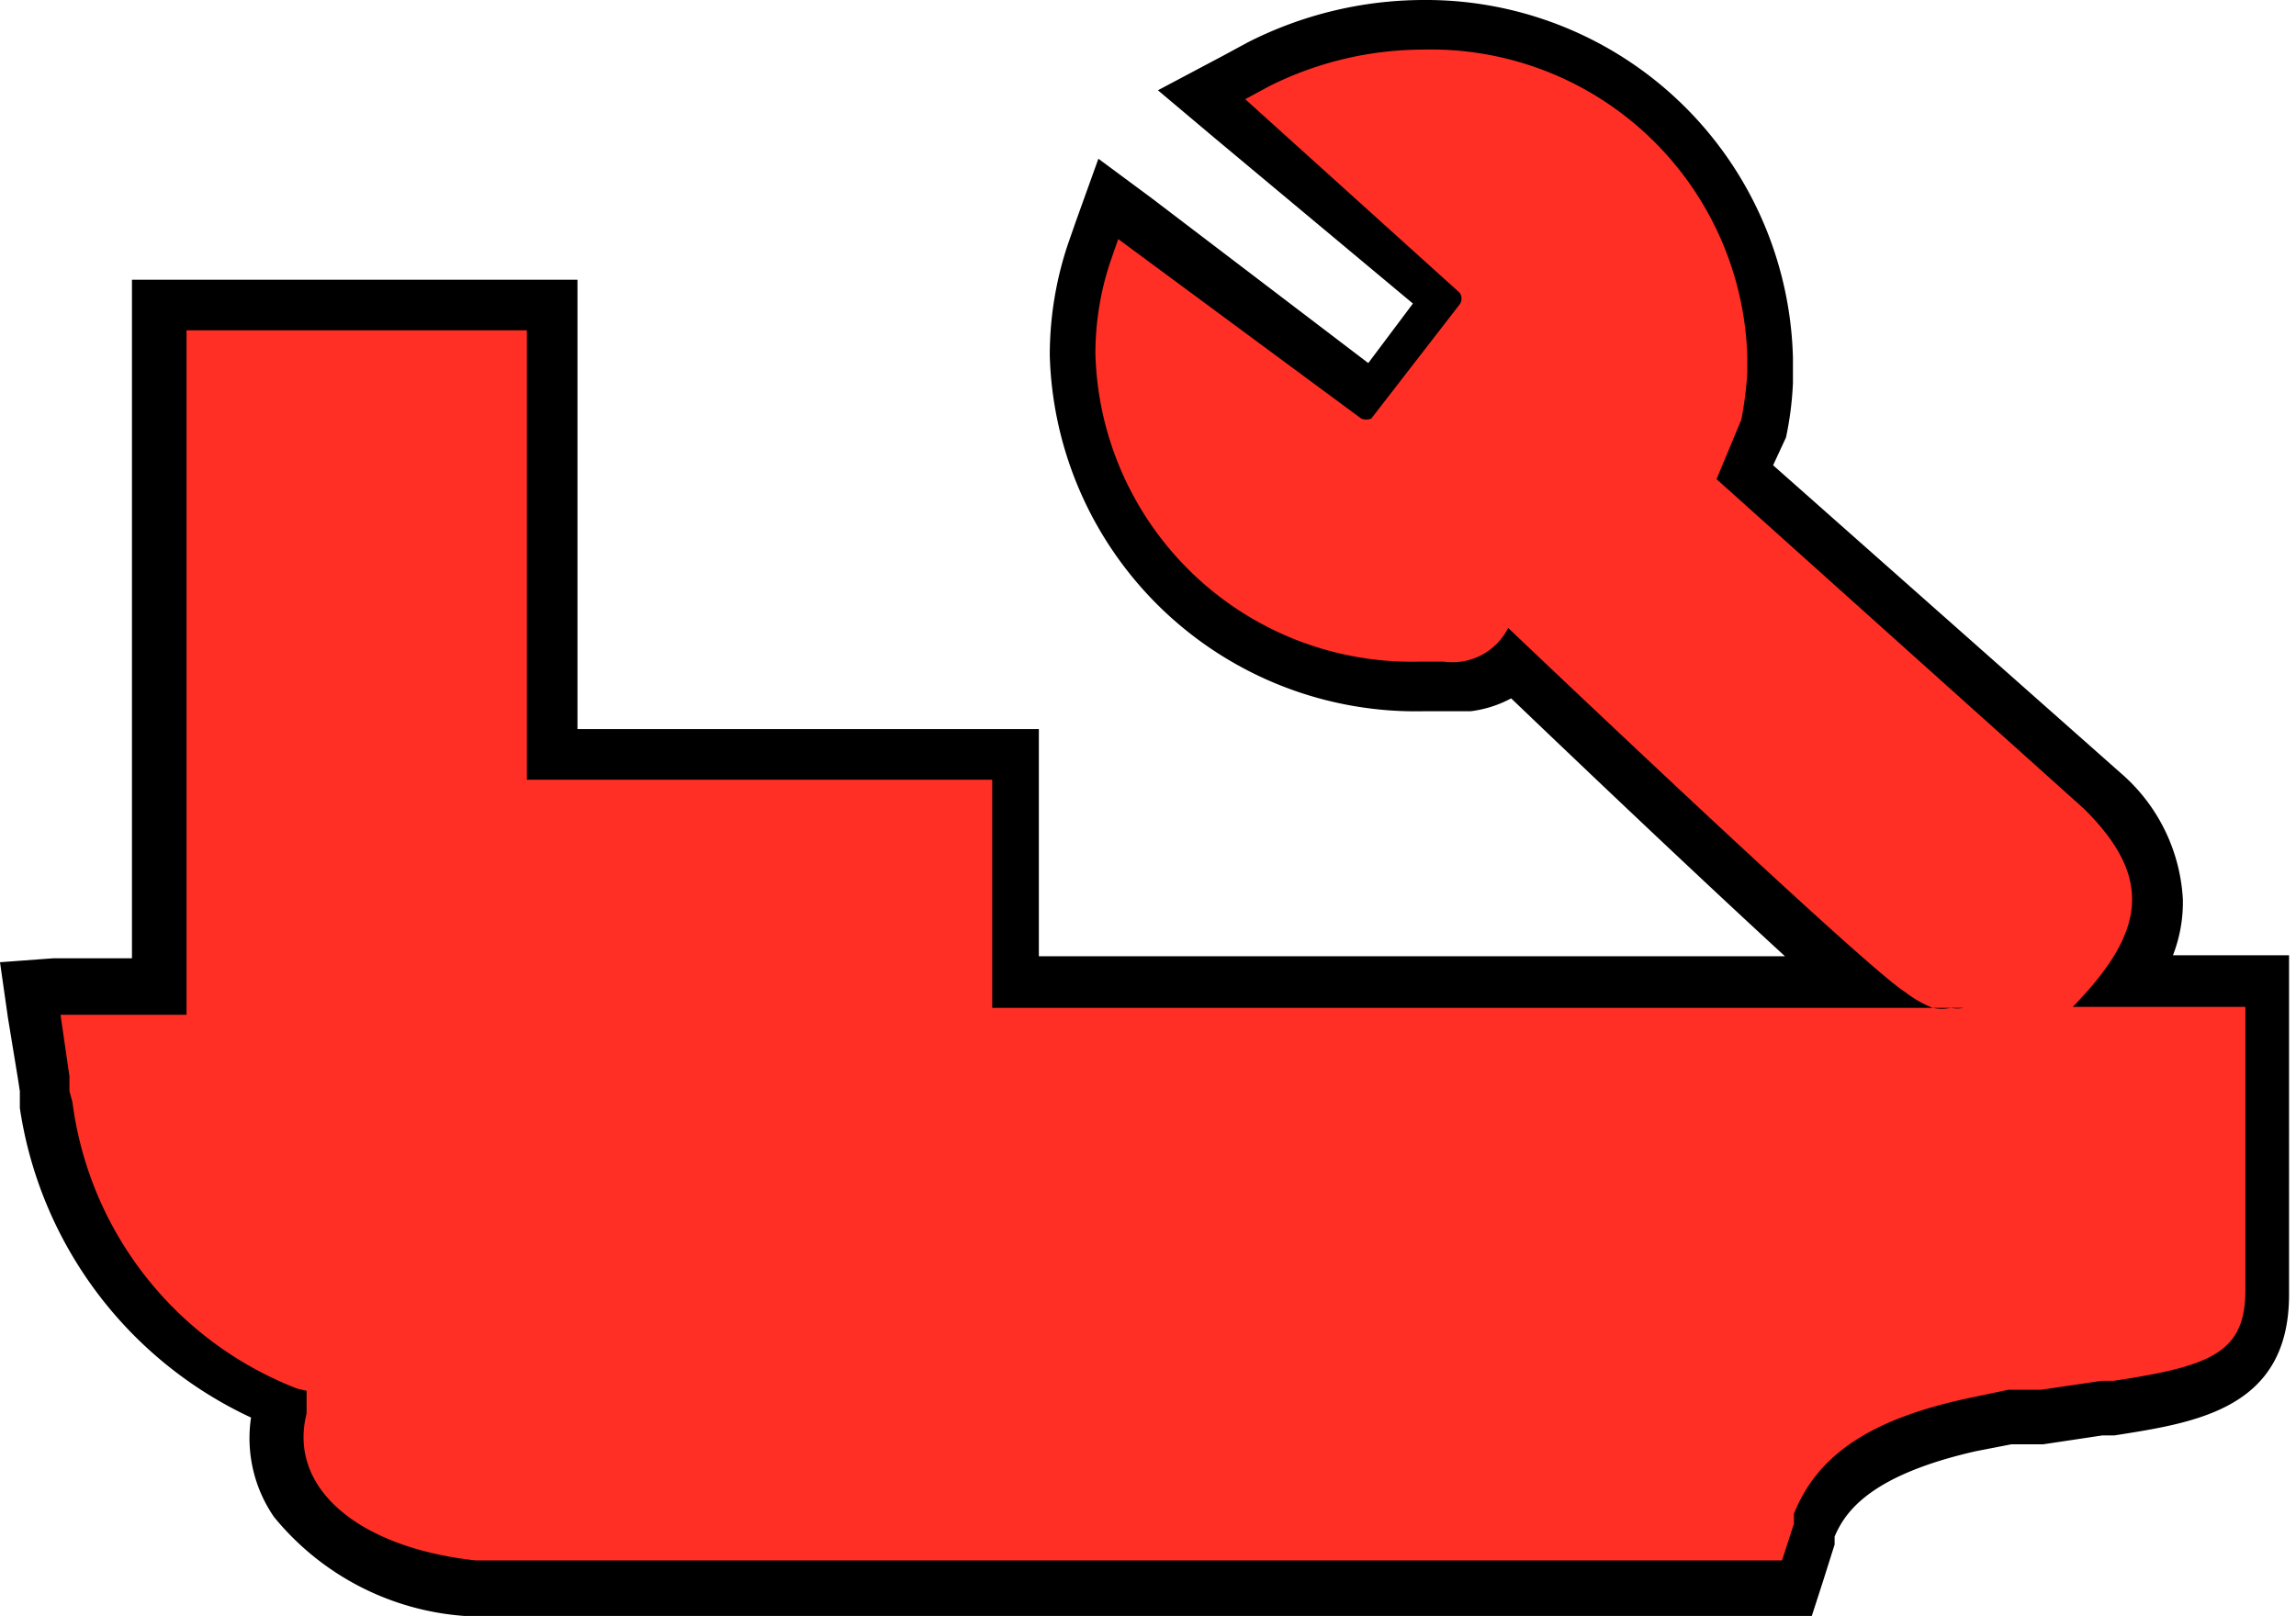 <svg xmlns="http://www.w3.org/2000/svg" viewBox="0 0 23.14 16.29"><defs><style>.cls-1{fill:#ff2f25;}</style></defs><g id="图层_2" data-name="图层 2"><g id="图层_1-2" data-name="图层 1"><path class="cls-1" d="M4.78,16A2.47,2.47,0,0,1,3,15.14a1.18,1.18,0,0,1-.17-1v0a3.82,3.82,0,0,1-2.37-3l-.06-.32-.13-.9,1.31,0V3.08h4V7.61h4.64V9.9h8.43c-.88-.77-2.74-2.54-3.39-3.17a1,1,0,0,1-.67.22h-.24a3.45,3.45,0,0,1-3.52-3.34,3.2,3.2,0,0,1,.16-1l.2-.56,2.64,2,.76-1L12.1,1l.58-.31a3.66,3.66,0,0,1,1.66-.4A3.45,3.45,0,0,1,17.86,3.6v.16a4.35,4.35,0,0,1-.06.52l-.2.48L21.2,8a1.6,1.6,0,0,1,.57,1.11,1.33,1.33,0,0,1-.31.81h1.42V13c0,.87-.58,1-1.55,1.17l-.72.1-.32.06-.37.07c-.91.21-1.4.52-1.61,1l-.2.63L4.87,16Z"/><path d="M14.34.5a3.19,3.19,0,0,1,3.27,3.1v.16a3.78,3.78,0,0,1-.06.47l-.25.6L21,8.15c.72.71.61,1.26-.11,2h0l0,0h1.74V13c0,.63-.33.77-1.33.92l-.12,0-.61.09-.33,0-.38.08c-1,.21-1.54.57-1.78,1.17l0,.1-.12.37-13.06,0H4.79C3.61,15.6,2.9,15,3.09,14.25l0-.09,0-.08,0-.06L3,14A3.59,3.59,0,0,1,.73,11.11L.7,11l0-.15-.09-.62,1.27,0V3.33H5.31V7.86H10v2.3h9.48a.42.42,0,0,0,.18,0,.33.33,0,0,0,.13,0h-.31A1.1,1.1,0,0,1,19.2,10c-.42-.26-4-3.67-4-3.67a.63.63,0,0,1-.65.34h-.25a3.19,3.19,0,0,1-3.26-3.1,2.92,2.92,0,0,1,.15-.93l.08-.23,2.45,1.81,0,0h0a.14.14,0,0,0,.1,0l.89-1.15,0,0a.1.1,0,0,0,0-.12l0,0L12.55,1l.24-.13A3.47,3.47,0,0,1,14.34.5h0m0-.5h0a3.92,3.92,0,0,0-1.77.43l-.24.13-.66.35.57.48,2,1.67-.45.6L11.61,2l-.54-.4-.23.64-.08.23a3.53,3.53,0,0,0-.18,1.11,3.69,3.69,0,0,0,3.76,3.59h.48v0a1.16,1.16,0,0,0,.41-.13c.71.68,1.91,1.82,2.76,2.6H10.47V7.35H5.82V2.82H1.33V9.66l-.79,0L0,9.7l.08.56.1.61L.2,11l0,.17a4.11,4.11,0,0,0,2.33,3.12,1.4,1.4,0,0,0,.23,1,2.73,2.73,0,0,0,1.92,1h.13l13.09,0h.36l.11-.34.12-.38,0-.08c.11-.26.37-.62,1.42-.86l.36-.07.32,0,.6-.09h.12c.83-.13,1.76-.27,1.76-1.42V9.63H21.9A1.48,1.48,0,0,0,22,9.07a1.81,1.81,0,0,0-.63-1.28l-3.5-3.1L18,4.41l0,0v0a3.31,3.31,0,0,0,.07-.55V3.61A3.7,3.7,0,0,0,14.34,0Z"/></g></g></svg>
